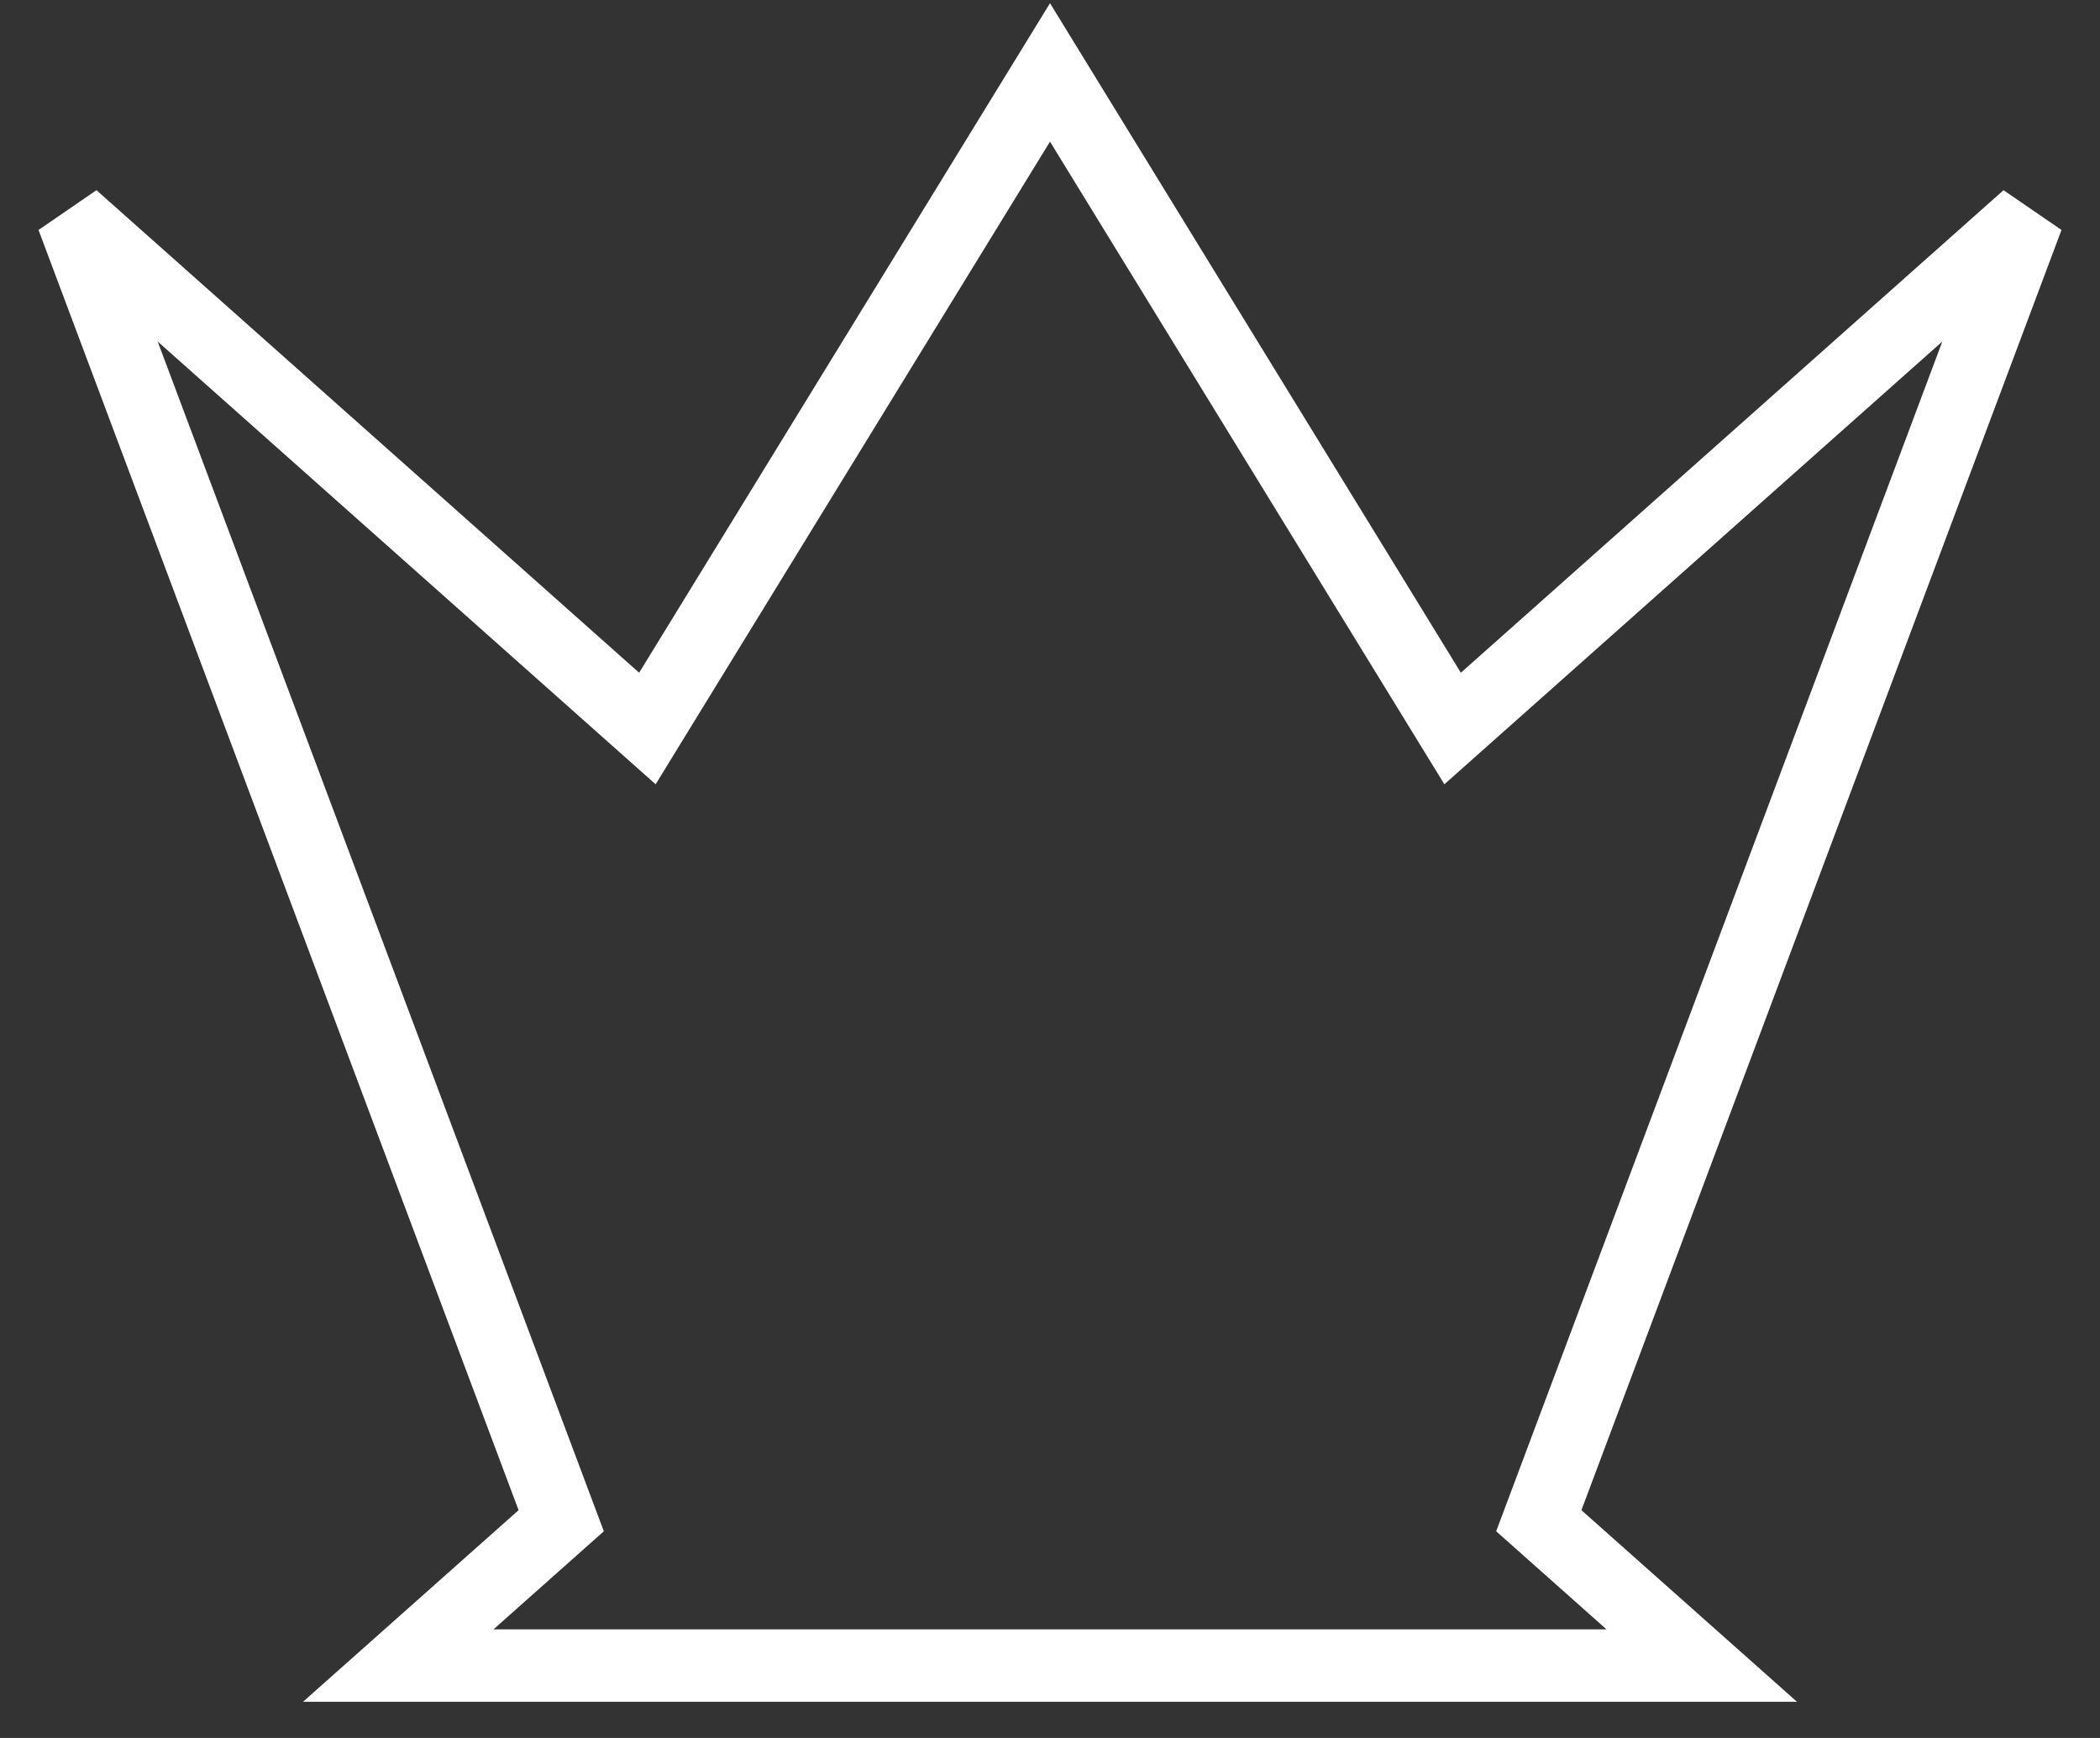 <svg xmlns="http://www.w3.org/2000/svg" viewBox="-0.1 -0.3 2.9 2.4">
  <rect x="-0.1" y="-0.3" width="2.9" height="2.4" fill="#333333" stroke="none"/>
  <path d="M 0 0 L 0.675 1.8 L 0.45 2 L 2.25 2 L 2.025 1.8 L 2.7 0 L 1.906 0.706 L 1.35 -0.2 L 0.794 0.706 L 0 0 Z" stroke="#fff" stroke-width="0.1" fill="none"/>
</svg>
